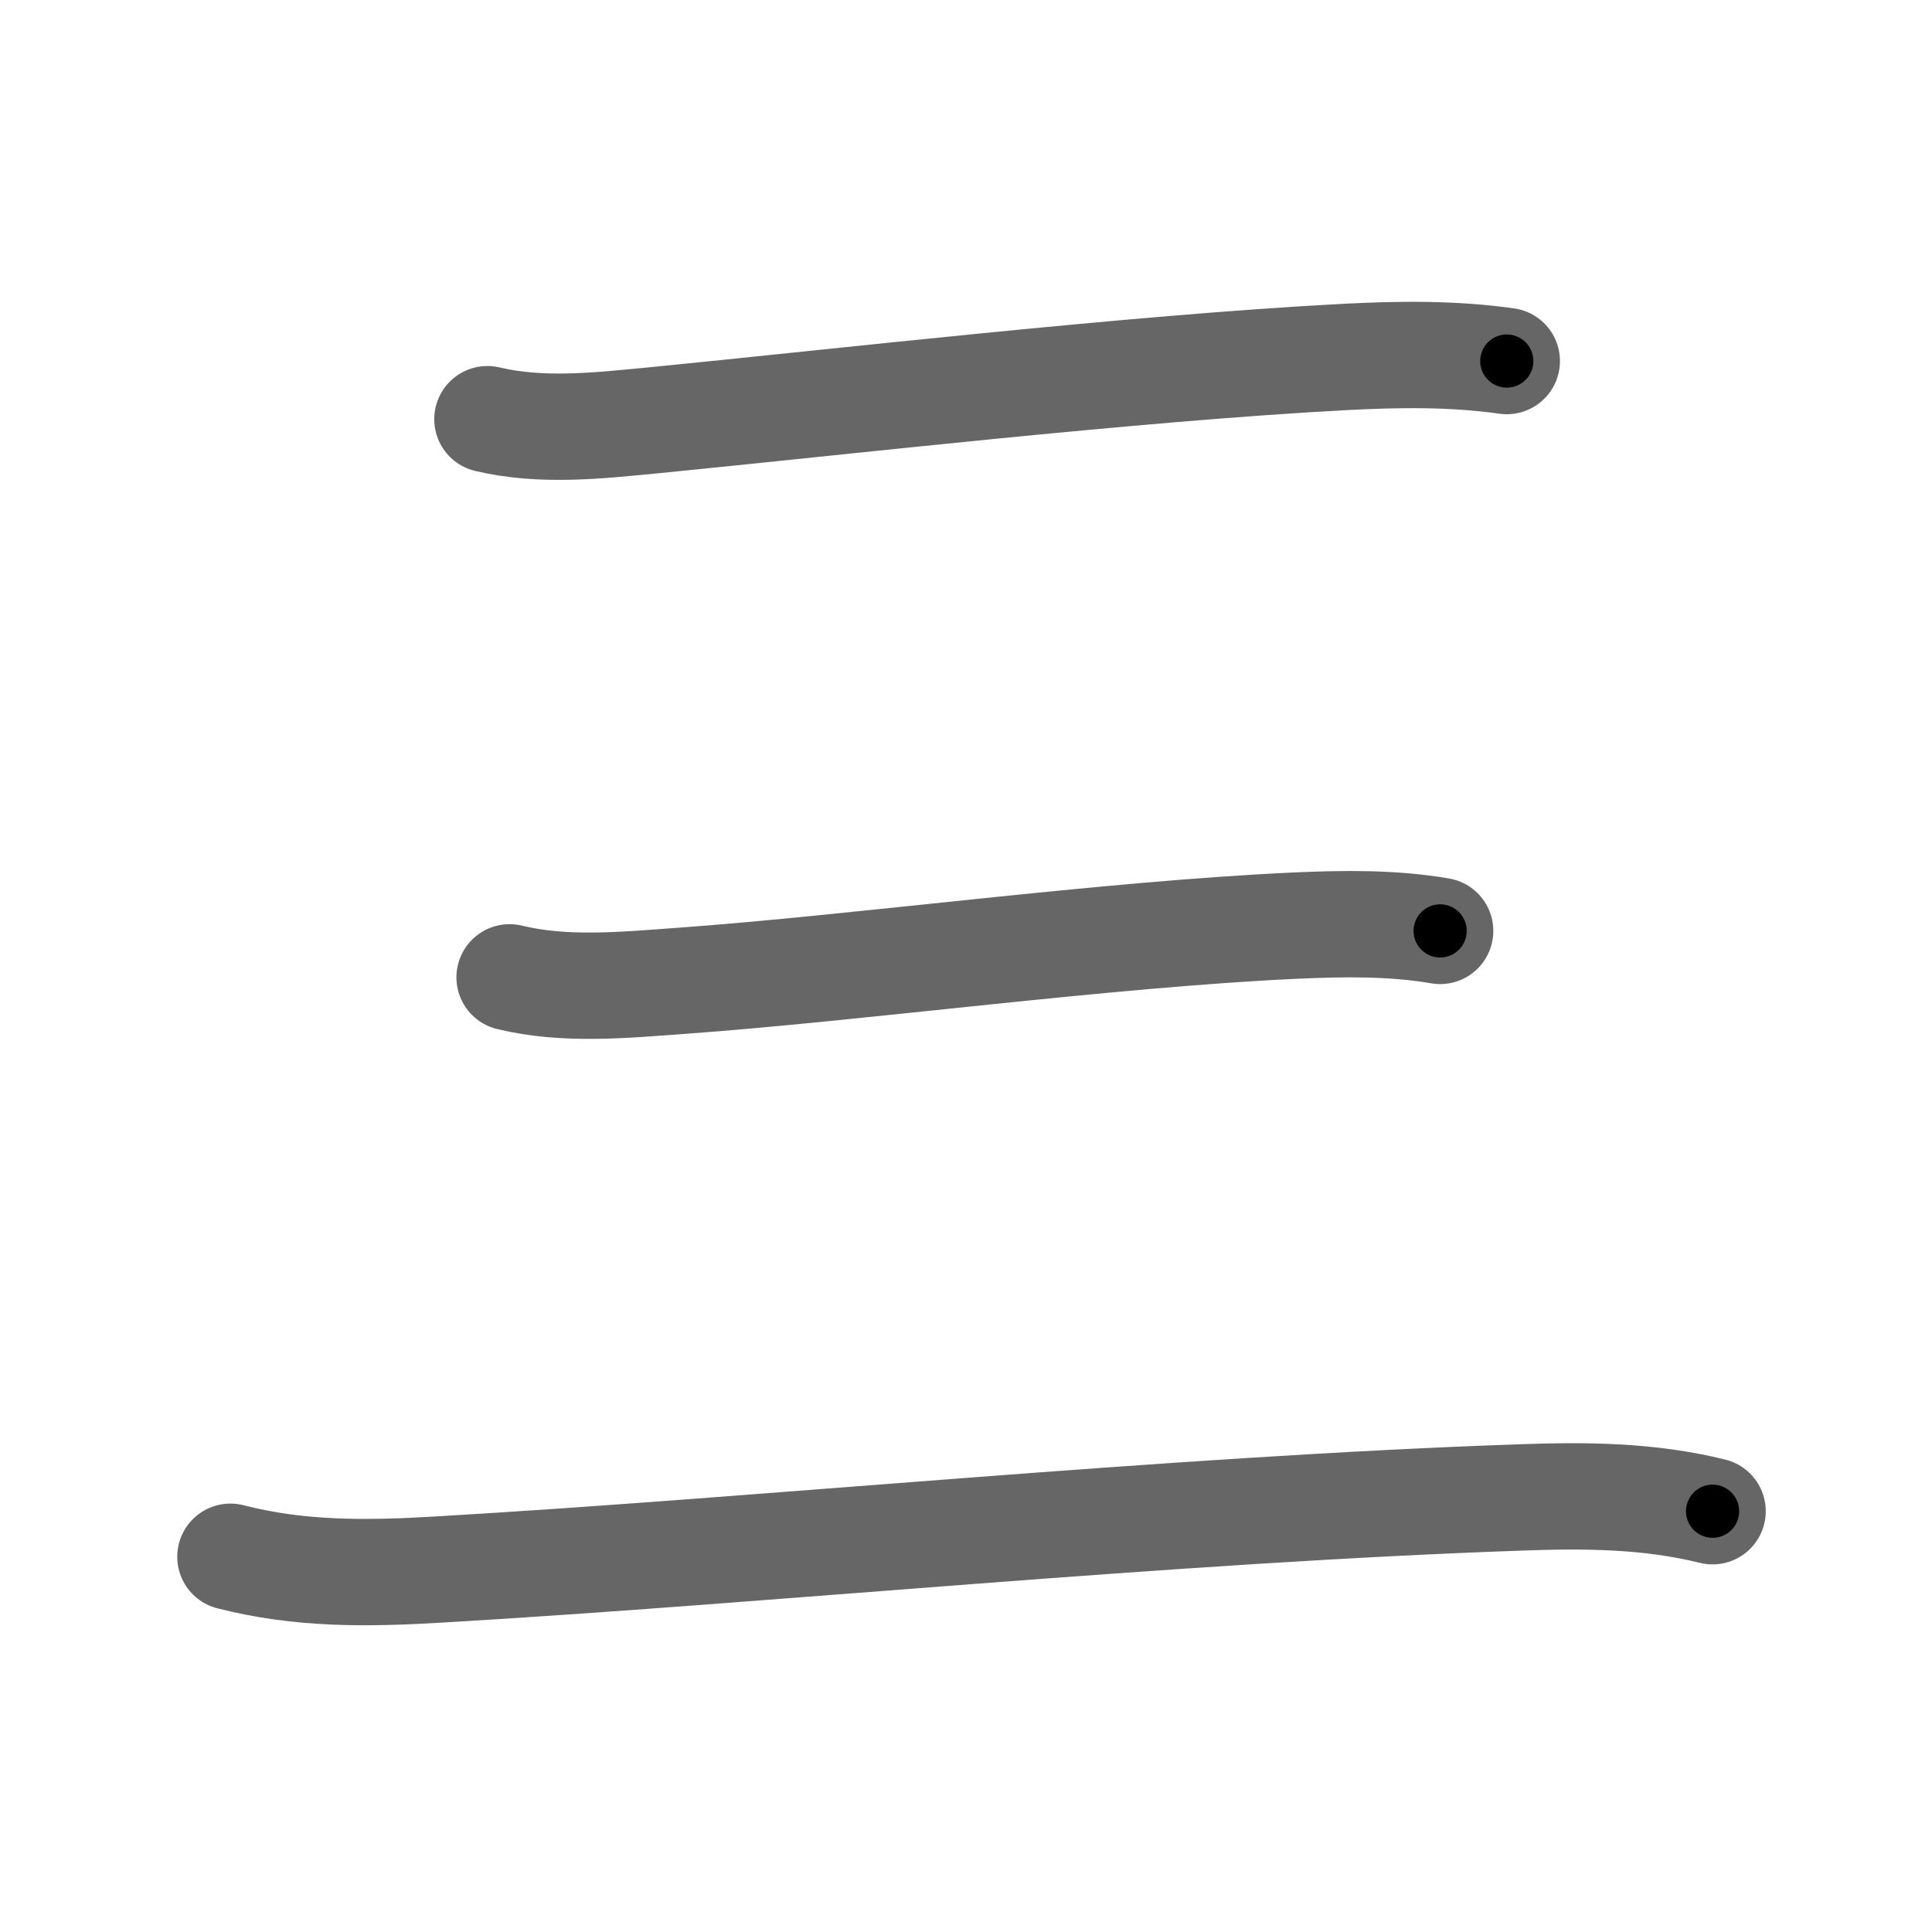 <svg xmlns="http://www.w3.org/2000/svg" viewBox="0 0 109 109" id="4e09"><g fill="none" stroke="#666" stroke-width="6" stroke-linecap="round" stroke-linejoin="round"><g><g><path d="M27.5,23.65c3.09,0.73,6.29,0.36,9.4,0.06c10.2-1,27-2.94,38.97-3.57c3.06-0.16,6.09-0.2,9.14,0.23" /></g><g><g><path d="M28.75,55.14c3.13,0.76,6.46,0.43,9.64,0.2c10.03-0.72,23.97-2.63,34.73-3.12c2.7-0.12,5.45-0.16,8.13,0.3" /></g><g><path d="M13,87.83c3.94,1.01,7.72,0.96,11.75,0.72c18.41-1.07,41.27-3.39,61.12-4.07c3.63-0.13,7.2-0.1,10.75,0.78" /></g></g></g></g><g fill="none" stroke="#000" stroke-width="3" stroke-linecap="round" stroke-linejoin="round"><path d="M27.5,23.65c3.09,0.73,6.29,0.36,9.4,0.06c10.2-1,27-2.94,38.97-3.57c3.06-0.16,6.09-0.2,9.14,0.23" stroke-dasharray="57.741" stroke-dashoffset="57.741"><animate attributeName="stroke-dashoffset" values="57.741;57.741;0" dur="0.577s" fill="freeze" begin="0s;4e09.click" /></path><path d="M28.75,55.14c3.13,0.76,6.46,0.43,9.64,0.2c10.03-0.72,23.97-2.63,34.73-3.12c2.7-0.12,5.45-0.16,8.13,0.3" stroke-dasharray="52.71" stroke-dashoffset="52.71"><animate attributeName="stroke-dashoffset" values="52.71" fill="freeze" begin="4e09.click" /><animate attributeName="stroke-dashoffset" values="52.71;52.71;0" keyTimes="0;0.523;1" dur="1.104s" fill="freeze" begin="0s;4e09.click" /></path><path d="M13,87.83c3.94,1.01,7.72,0.96,11.75,0.72c18.41-1.07,41.27-3.39,61.12-4.07c3.63-0.13,7.2-0.1,10.75,0.78" stroke-dasharray="83.898" stroke-dashoffset="83.898"><animate attributeName="stroke-dashoffset" values="83.898" fill="freeze" begin="4e09.click" /><animate attributeName="stroke-dashoffset" values="83.898;83.898;0" keyTimes="0;0.636;1" dur="1.735s" fill="freeze" begin="0s;4e09.click" /></path></g></svg>